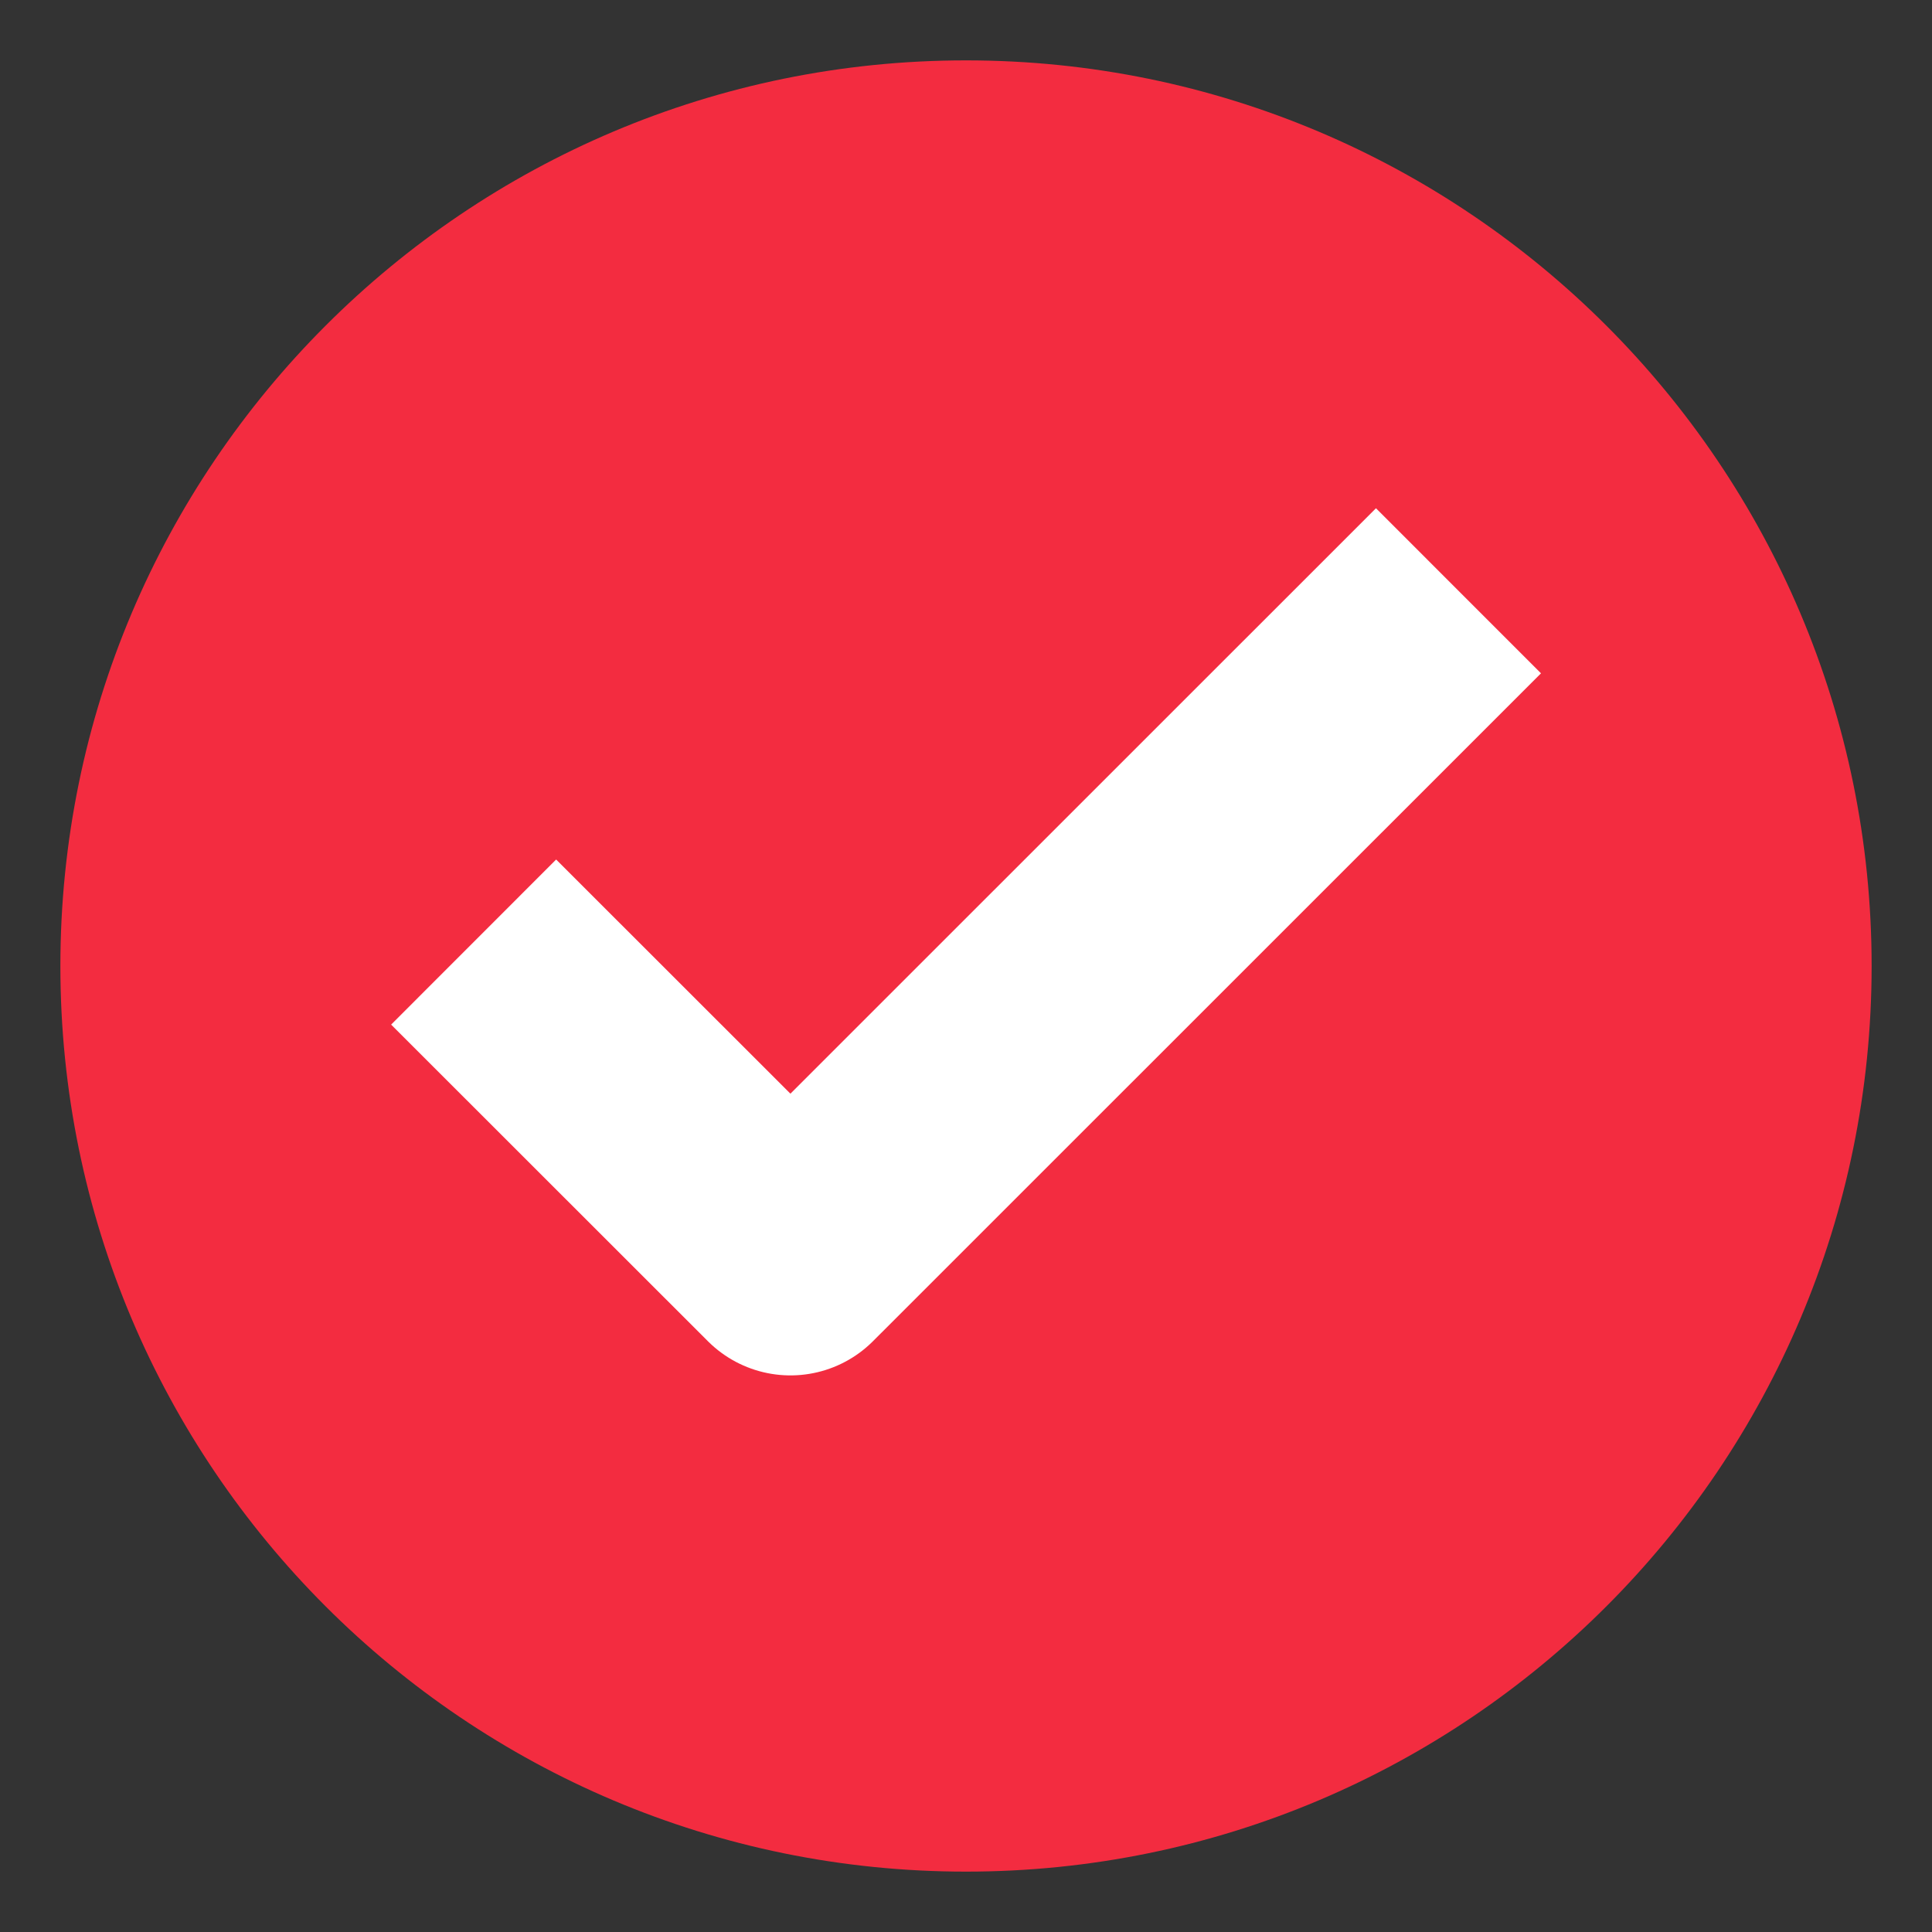<svg width="16" height="16" viewBox="0 0 16 16" fill="none" xmlns="http://www.w3.org/2000/svg">
<rect x="0" y="0" width="16" height="16" fill="#333333" stroke="none"/>
<g clip-path="url(#clip0_1436_3278)">
<path d="M8 15.5C12.142 15.5 15.5 12.142 15.5 8C15.5 3.858 12.142 0.5 8 0.5C3.858 0.5 0.5 3.858 0.5 8C0.5 12.142 3.858 15.5 8 15.5Z" fill="#F32C40"/>
<path d="M4.606 8.485L6.546 10.424L11.395 5.576" stroke="white" stroke-width="1.933" stroke-linecap="square" stroke-linejoin="round"/>
</g>
<defs>
<clipPath id="clip0_1436_3278">
<rect width="15" height="15" fill="white" transform="translate(0.5 0.5)"/>
</clipPath>
</defs>
</svg>
